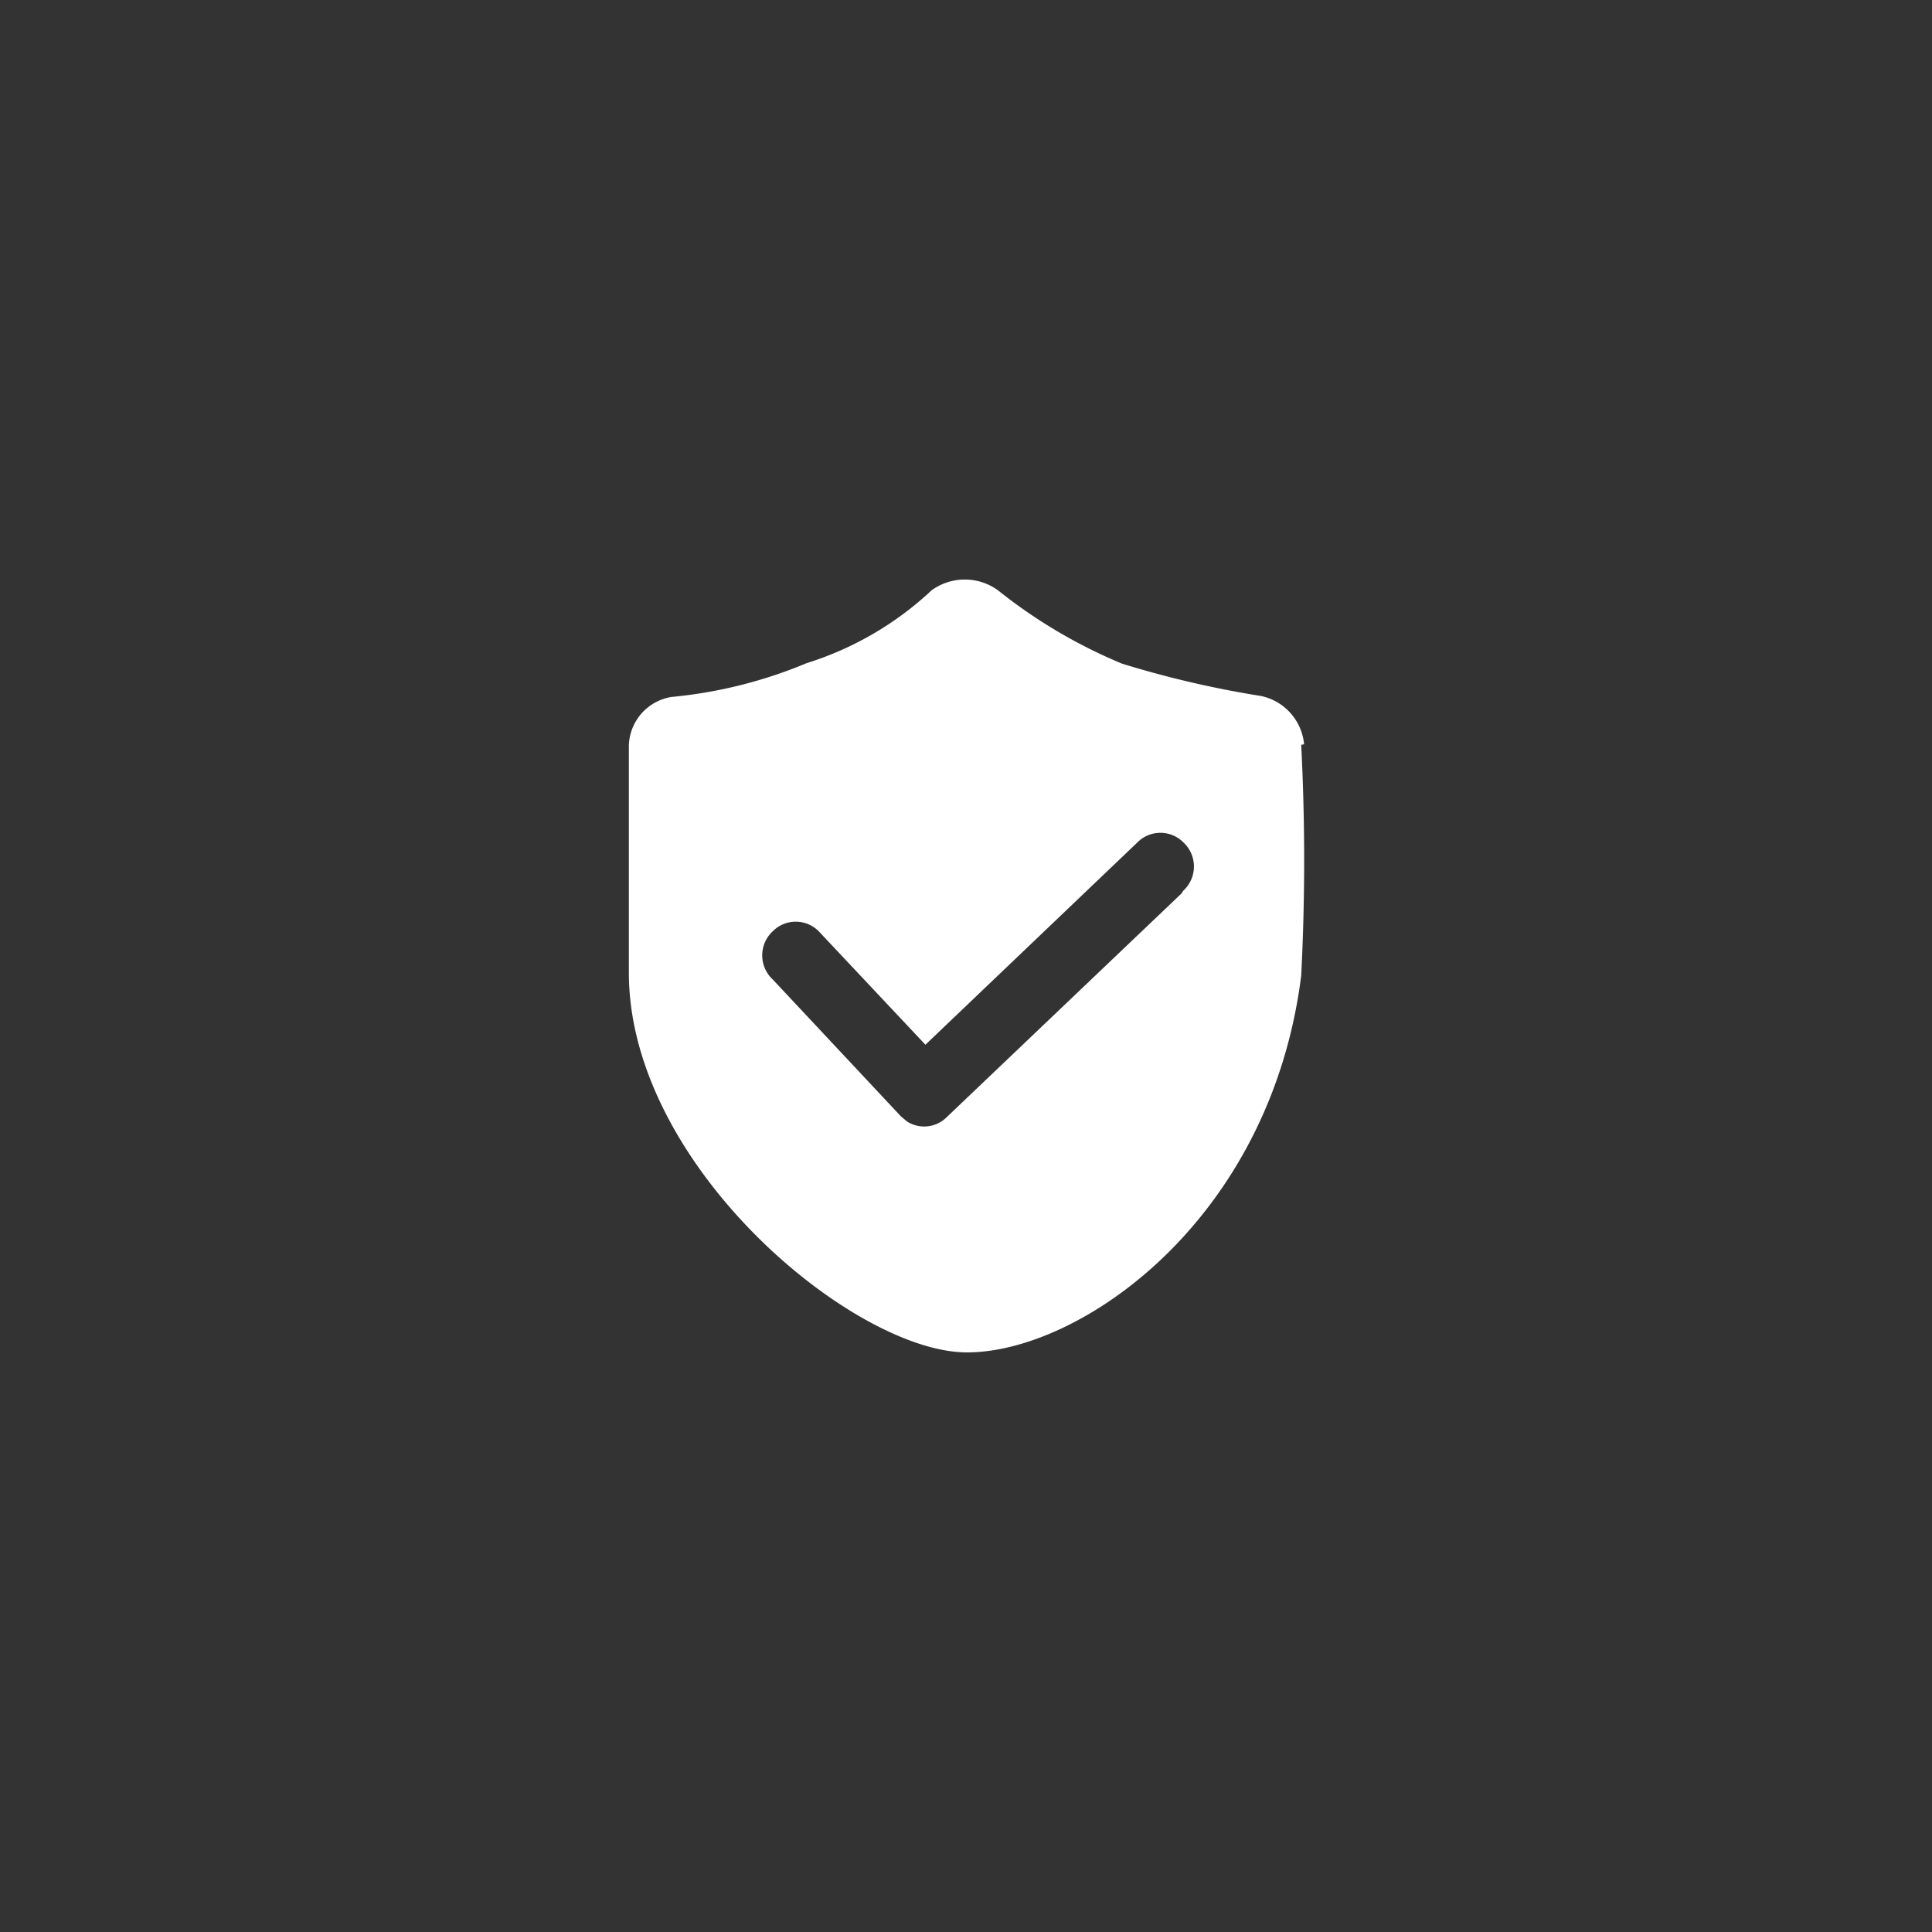 <svg id="图层_1" data-name="图层 1" xmlns="http://www.w3.org/2000/svg" viewBox="0 0 40 40"><rect x="0" y="0" width="40" height="40" fill="#333333" stroke="none"/><defs><style>.cls-1{fill:#fff;}</style></defs><title>identifying code</title><path class="cls-1" d="M27,15.41a1.13,1.13,0,0,0-.89-1,20.81,20.81,0,0,1-2.88-.67,10.65,10.65,0,0,1-2.57-1.52,1.17,1.17,0,0,0-1.37,0,6.72,6.72,0,0,1-2.59,1.51,9.57,9.57,0,0,1-2.8.7,1.05,1.05,0,0,0-.88,1s0,2.51,0,4.71c0,4,4.66,7.86,7,7.86s6.28-2.73,6.92-7.8a46.77,46.77,0,0,0,0-4.78Zm-2.54,3.09-4.87,4.64a.66.66,0,0,1-.81.08l-.13-.11L16,20.28a.68.68,0,0,1,0-1,.67.67,0,0,1,.95,0l2.21,2.35,4.39-4.19a.67.67,0,0,1,.95,0,.68.68,0,0,1,0,1"/></svg>